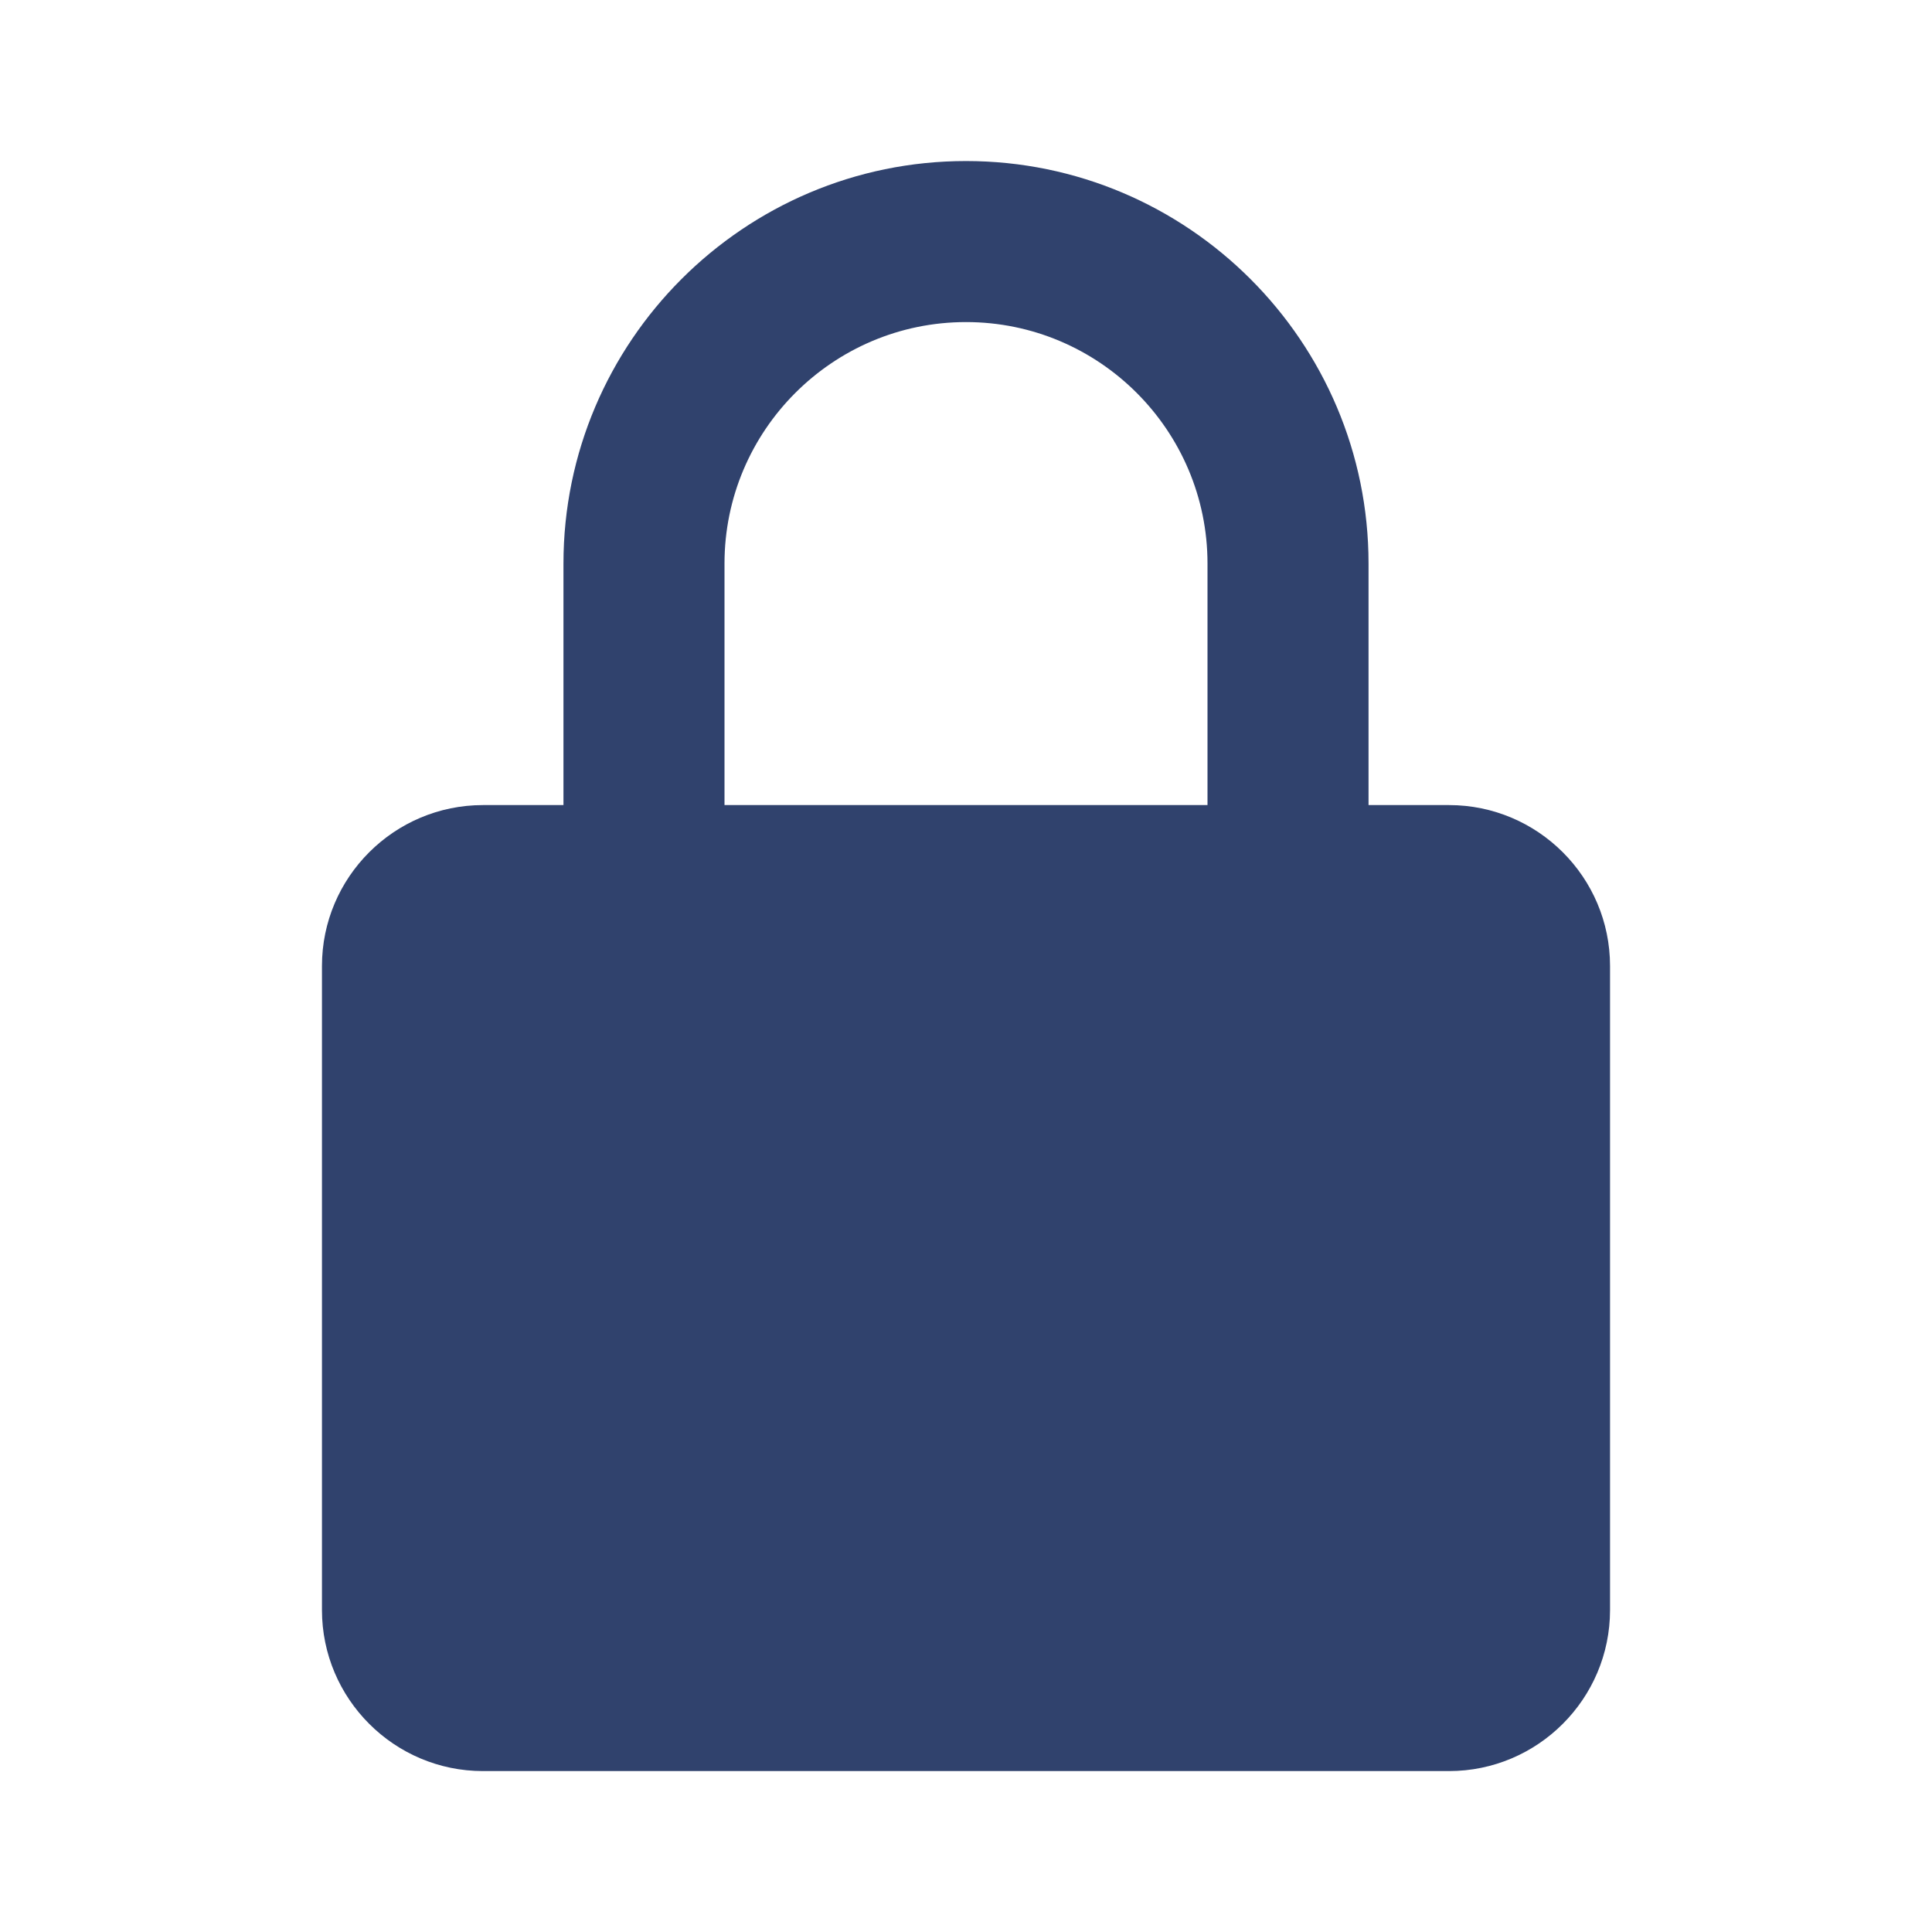 <svg width="17" height="17" viewBox="0 0 17 17" fill="none" xmlns="http://www.w3.org/2000/svg">
<path d="M14.167 8.5C14.167 7.719 13.531 7.084 12.75 7.084H12.042V4.959C12.042 3.006 10.453 1.417 8.5 1.417C6.547 1.417 4.958 3.006 4.958 4.959V7.084H4.25C3.469 7.084 2.833 7.719 2.833 8.5V14.167C2.833 14.948 3.469 15.584 4.25 15.584H12.75C13.531 15.584 14.167 14.948 14.167 14.167V8.5ZM6.375 4.959C6.375 3.787 7.329 2.834 8.5 2.834C9.672 2.834 10.625 3.787 10.625 4.959V7.084H6.375V4.959Z" fill="#30426D"/>
</svg>

